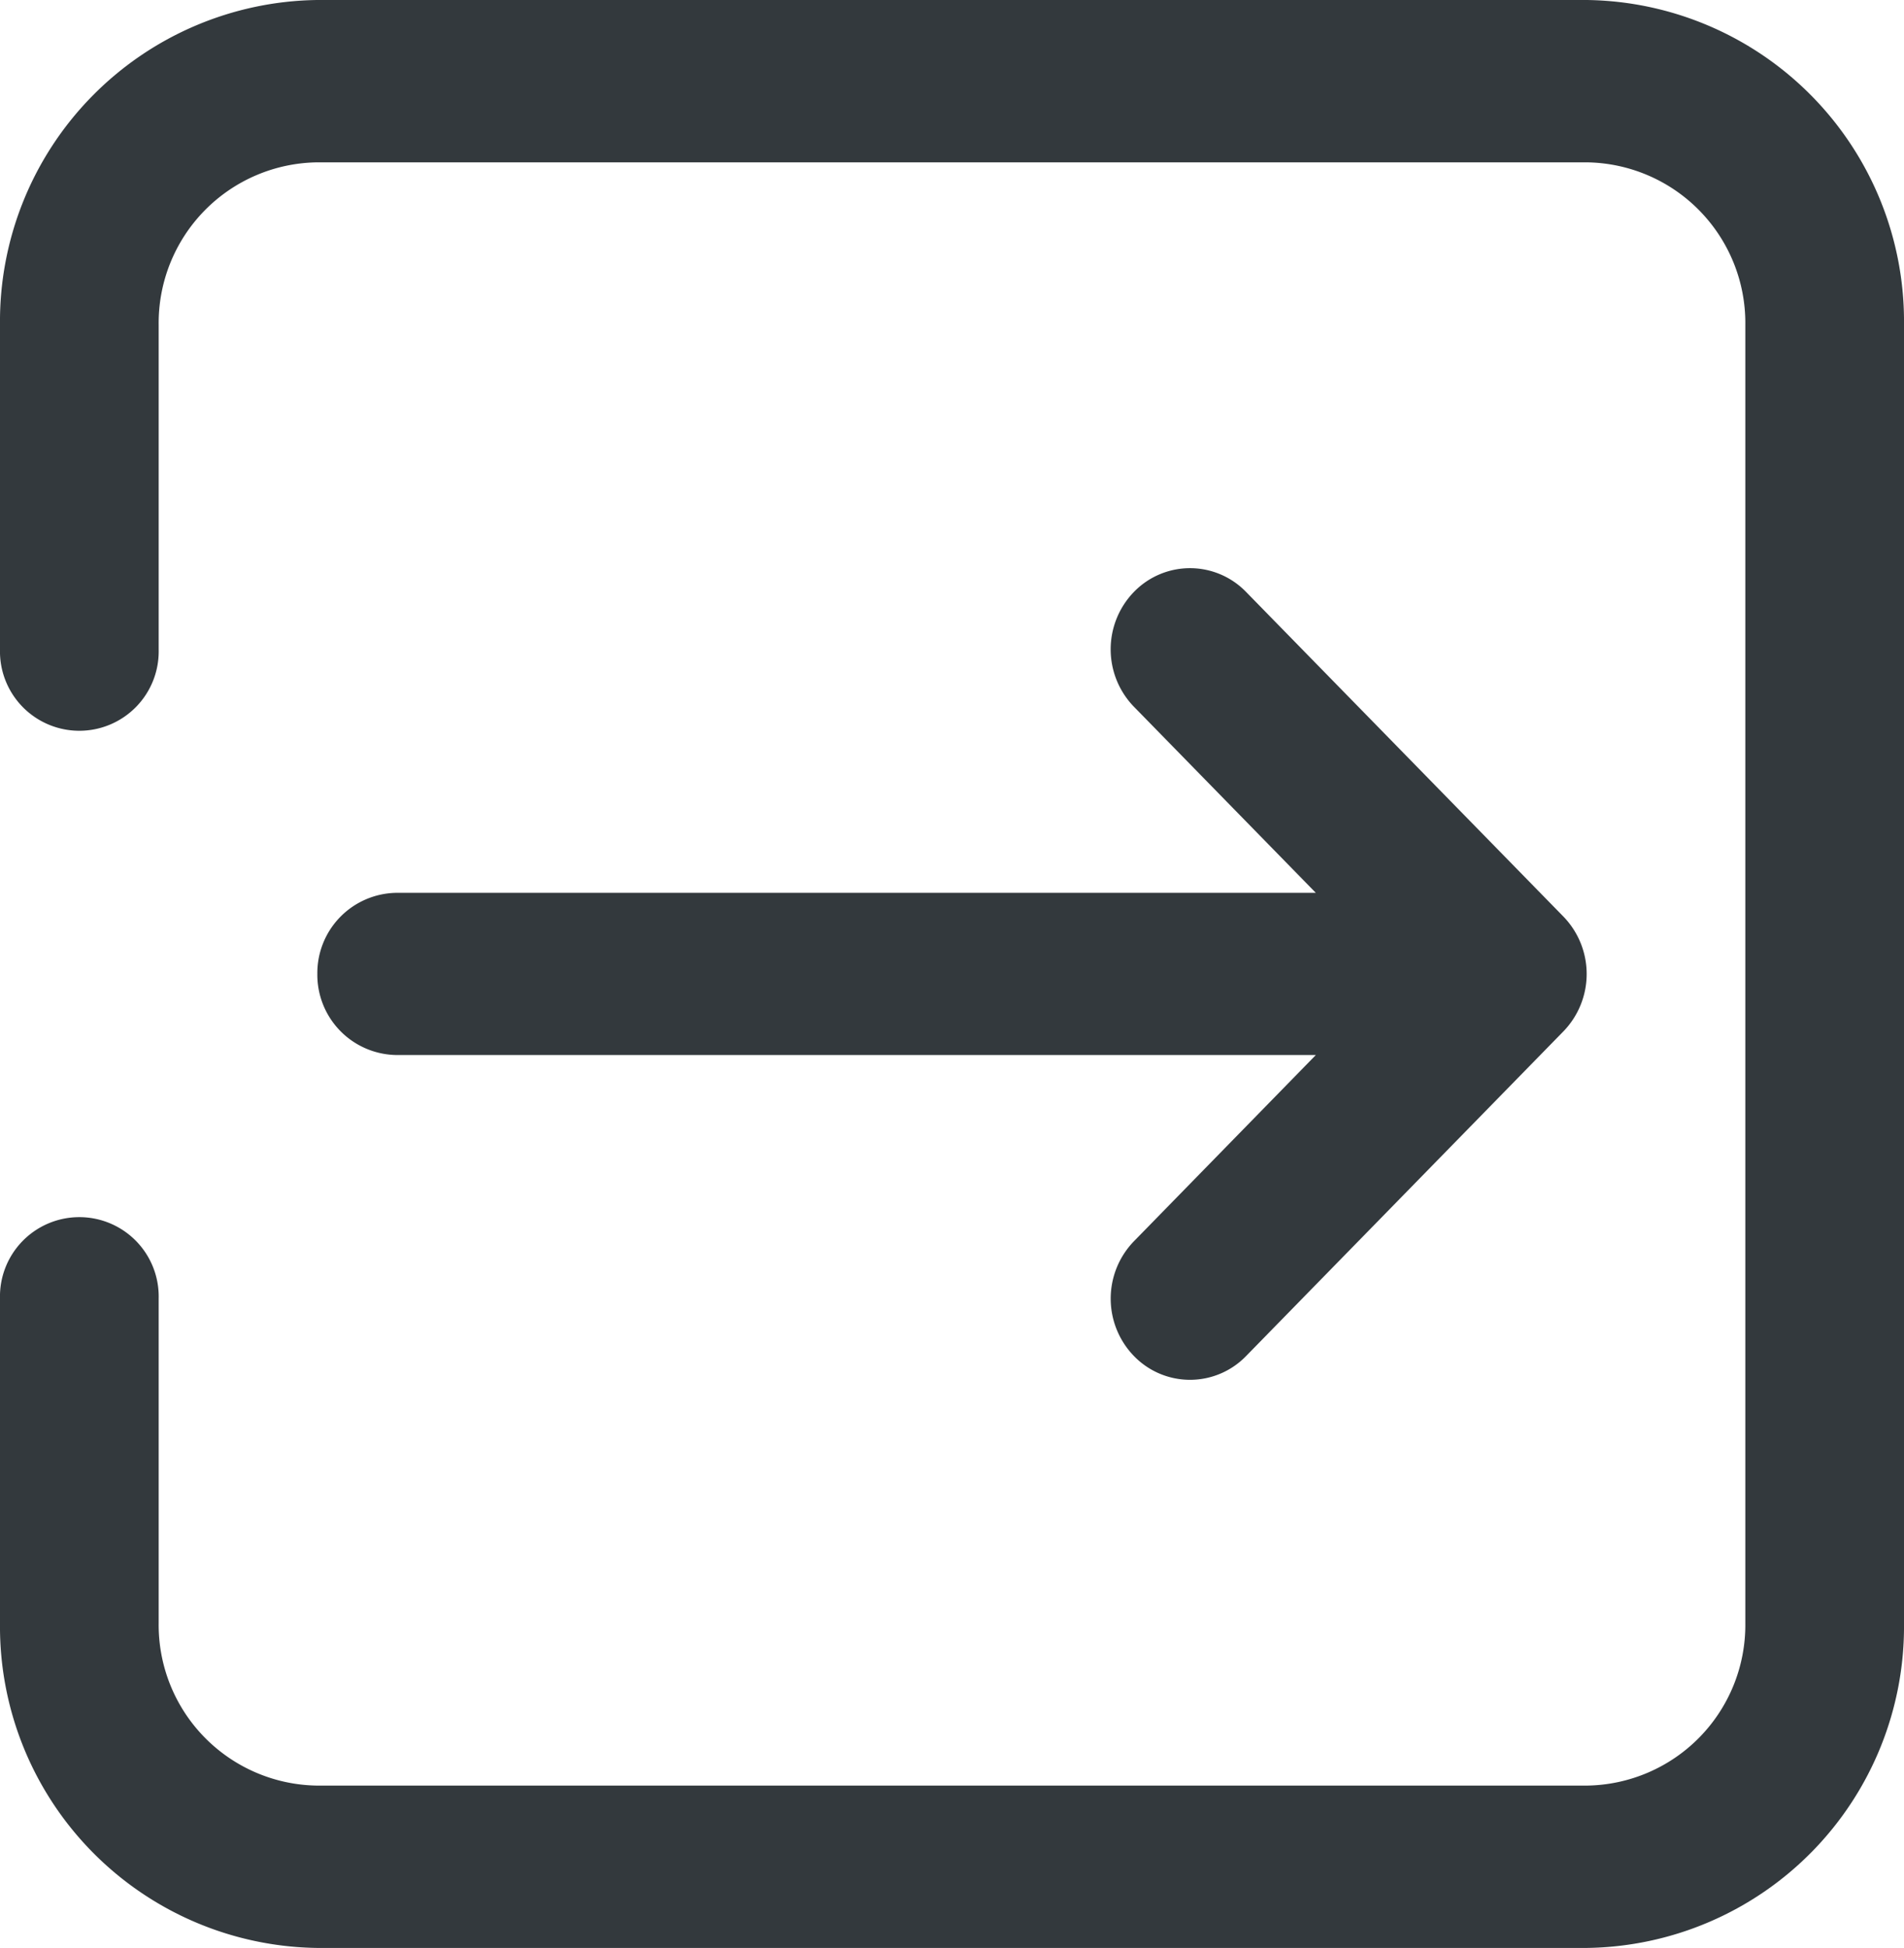 <svg xmlns="http://www.w3.org/2000/svg" width="68.11" height="69.688" viewBox="0 0 68.11 69.688">
  <g id="right-arrow" transform="translate(-8 -8)">
    <path id="Path_75" data-name="Path 75" d="M19.352,77.688H64.758A11.5,11.5,0,0,0,76.11,66.073V19.615A11.5,11.5,0,0,0,64.758,8H19.352A11.5,11.5,0,0,0,8,19.615V31.229a2.839,2.839,0,1,0,5.676,0V19.615a5.748,5.748,0,0,1,5.676-5.807H64.758a5.748,5.748,0,0,1,5.676,5.807V66.073a5.748,5.748,0,0,1-5.676,5.807H19.352a5.748,5.748,0,0,1-5.676-5.807V54.458a2.839,2.839,0,1,0-5.676,0V66.073A11.5,11.5,0,0,0,19.352,77.688Z" transform="translate(0 0)" fill="#33393d"/>
    <path id="Path_76" data-name="Path 76" d="M16,36.518a2.872,2.872,0,0,0,2.838,2.9h32.88L45.211,46.08a2.951,2.951,0,0,0,0,4.106,2.791,2.791,0,0,0,4.013,0L60.575,38.571a2.951,2.951,0,0,0,0-4.106L49.223,22.851a2.792,2.792,0,0,0-4.013,0,2.951,2.951,0,0,0,0,4.106l6.507,6.658H18.838A2.872,2.872,0,0,0,16,36.518Z" transform="translate(3.352 6.326)" fill="#33393d"/>
  </g>
</svg>
